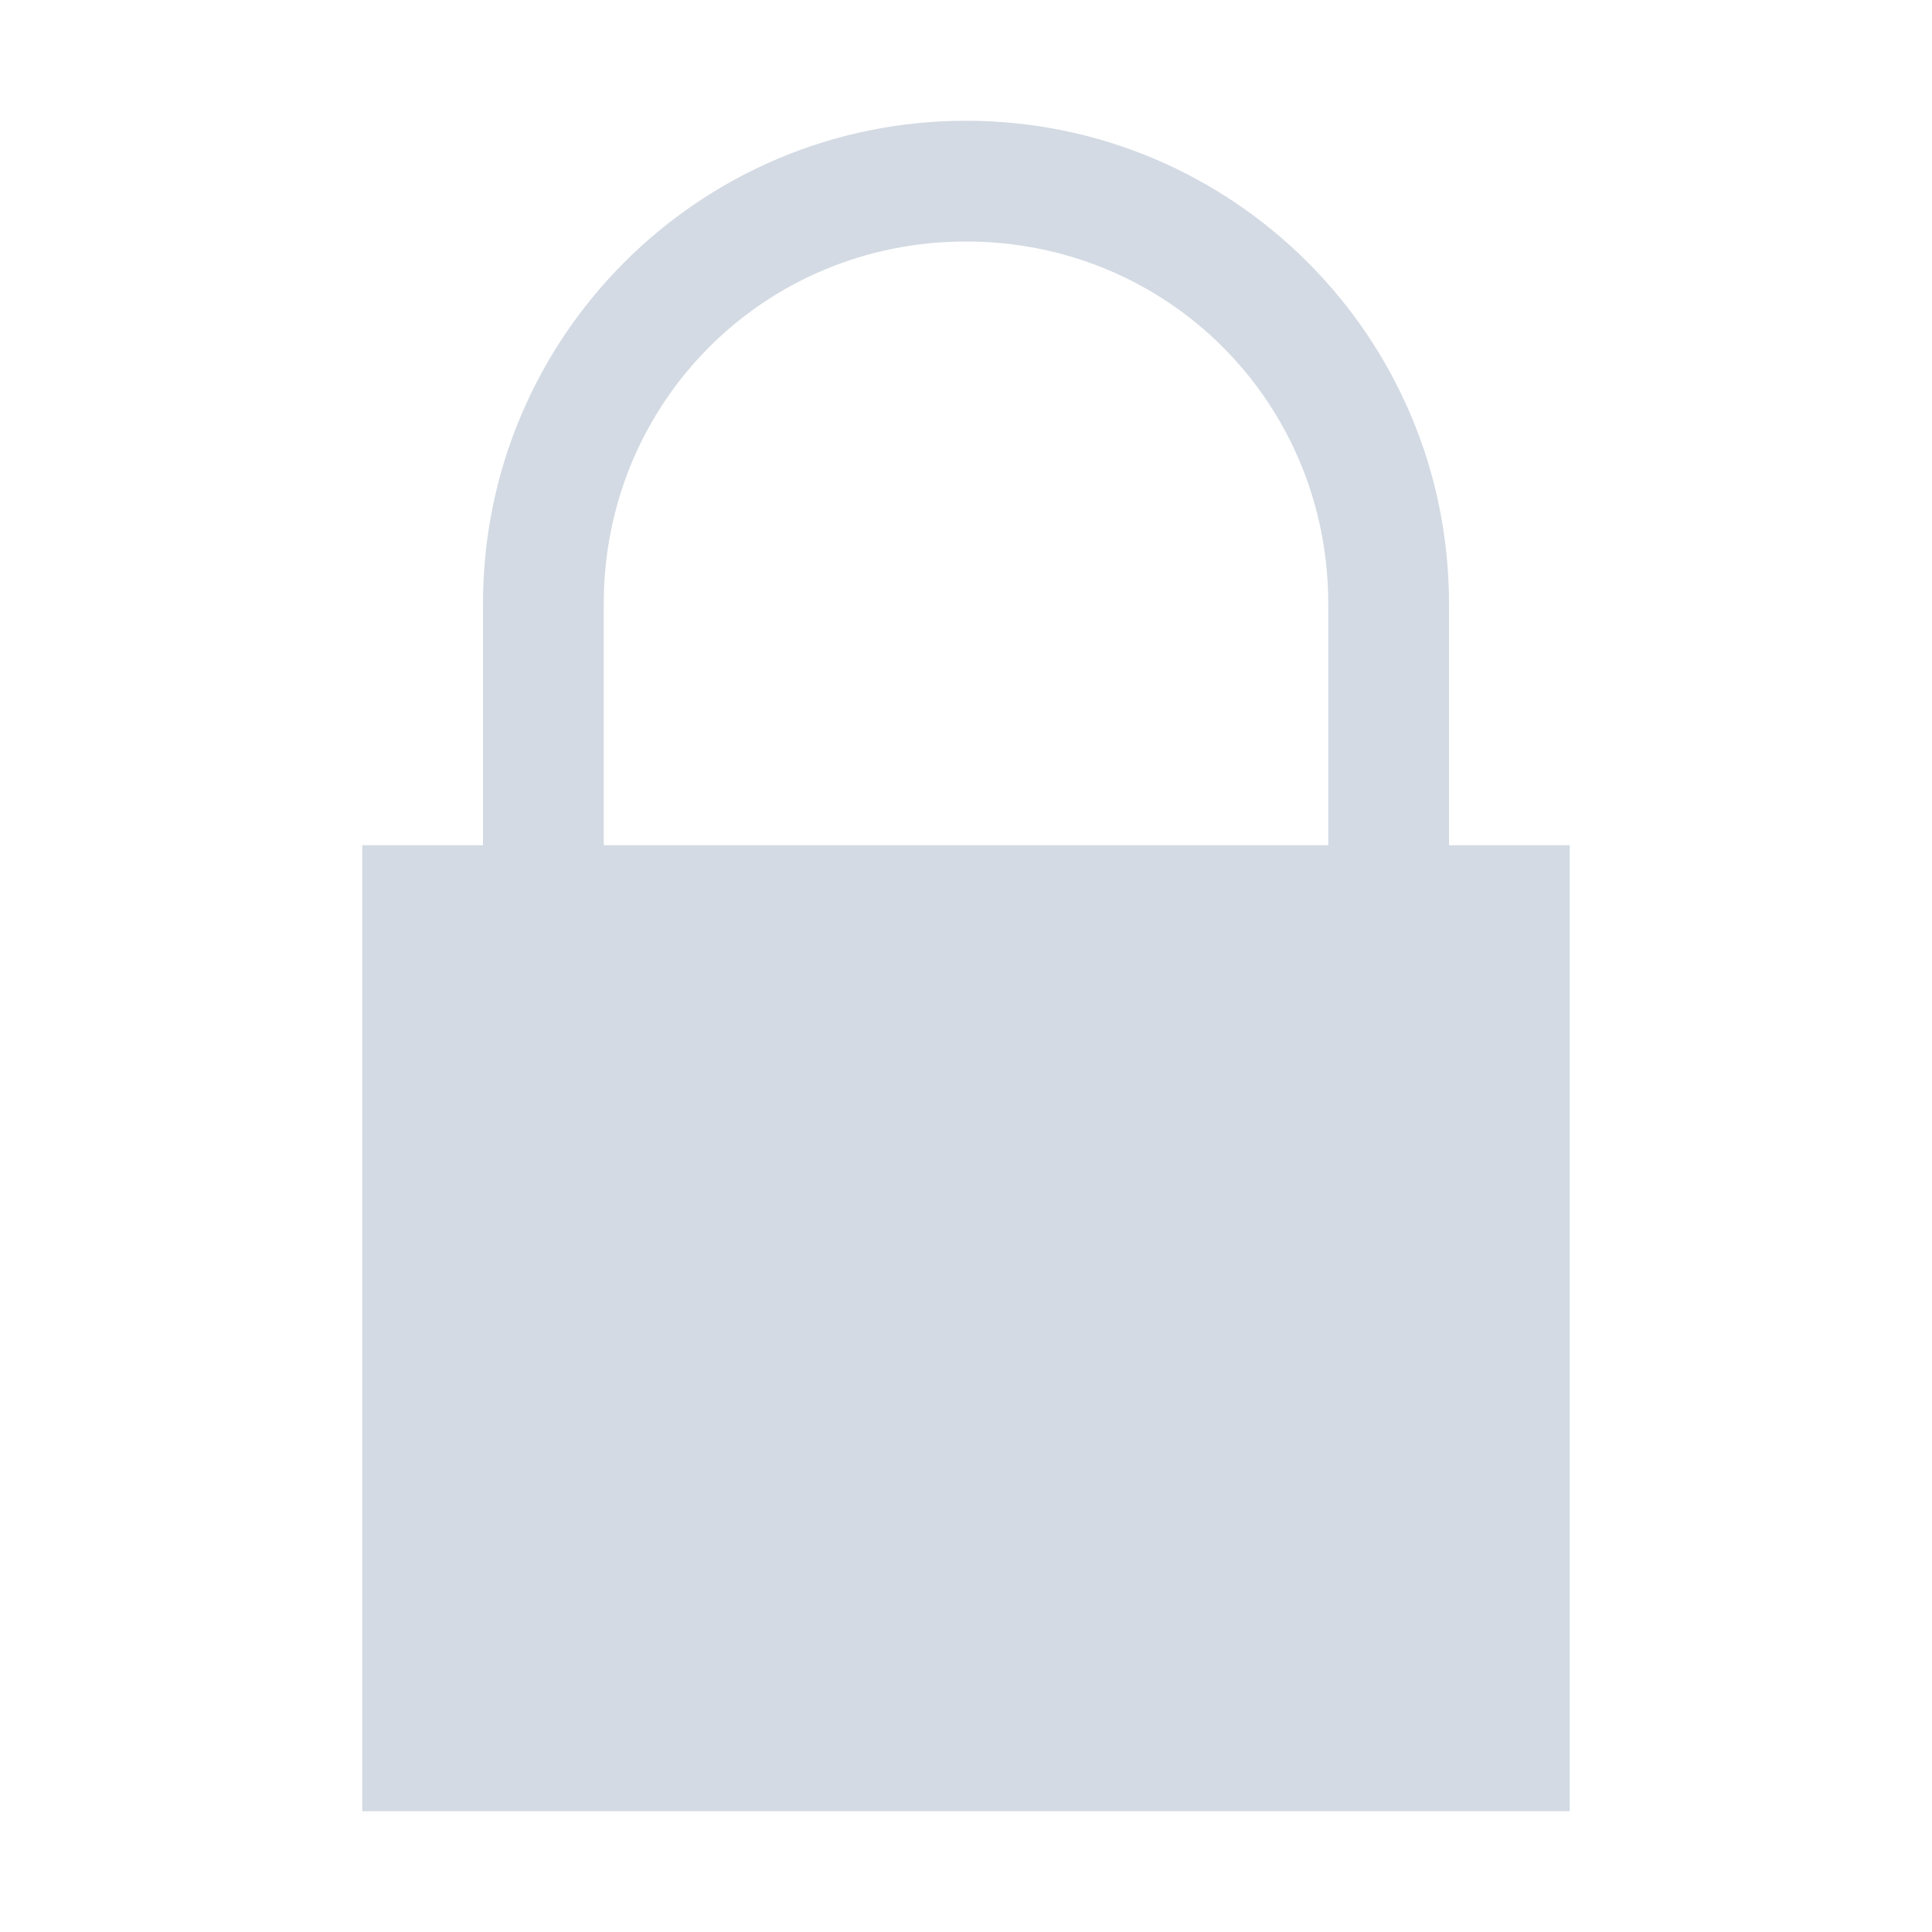 <svg width="16" height="16" version="1.1" xmlns="http://www.w3.org/2000/svg">
 <defs>
  <style id="current-color-scheme" type="text/css">
   .ColorScheme-Text { color:#d3dae3; } .ColorScheme-Highlight { color:#5294e2; }
  </style>
 </defs>
 <g transform="translate(-272,-260)">
  <path transform="translate(-620,-40)" d="m900 301c-2.21 0-4 1.79-4 4v0.6 1.4h-1v8h10v-8h-1v-1.4-0.6c0-2.21-1.79-4-4-4zm0 1c1.67 0 3 1.33 3 3v0.6 1.4h-6v-1.4-0.6c0-1.67 1.33-3 3-3z" style="fill:currentColor" class="ColorScheme-Text"/>
 </g>
</svg>
